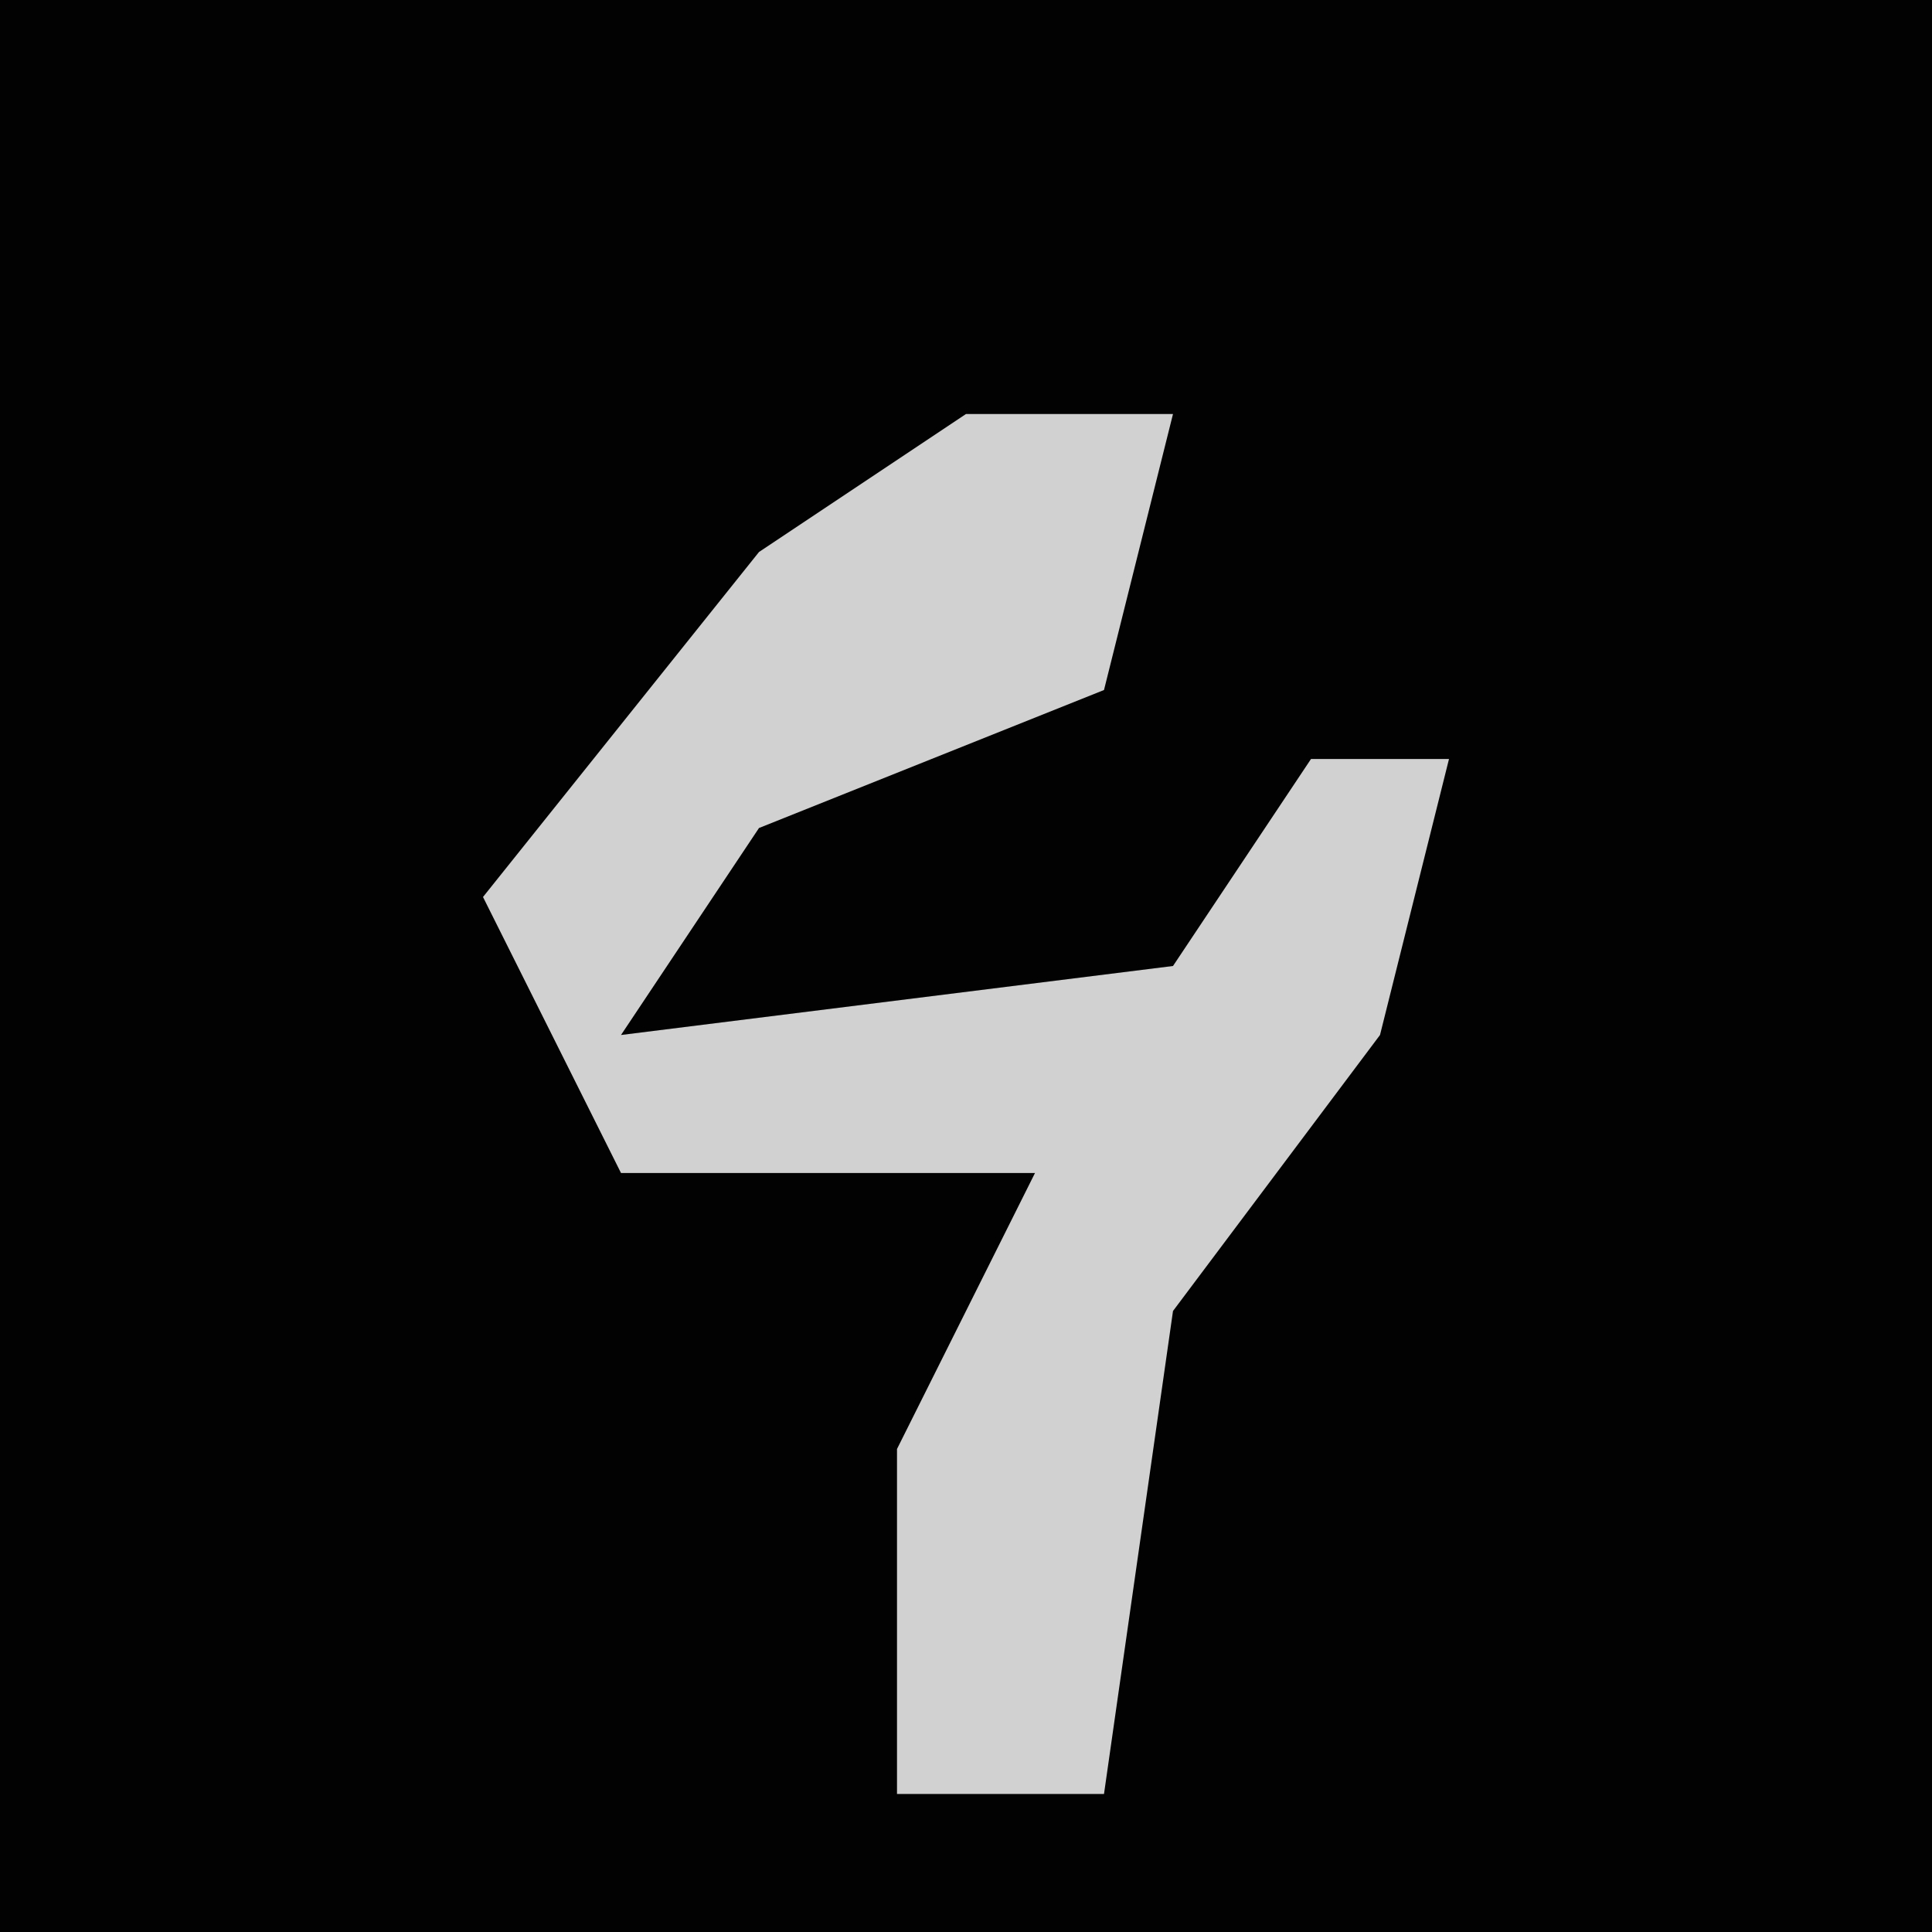 <?xml version="1.0" encoding="UTF-8"?>
<svg version="1.1" xmlns="http://www.w3.org/2000/svg" width="28" height="28">
<path d="M0,0 L28,0 L28,28 L0,28 Z " fill="#020202" transform="translate(0,0)"/>
<path d="M0,0 L3,0 L2,4 L-3,6 L-5,9 L3,8 L5,5 L7,5 L6,9 L3,13 L2,20 L-1,20 L-1,15 L1,11 L-5,11 L-7,7 L-3,2 Z " fill="#D1D1D1" transform="translate(14,6)"/>
</svg>
